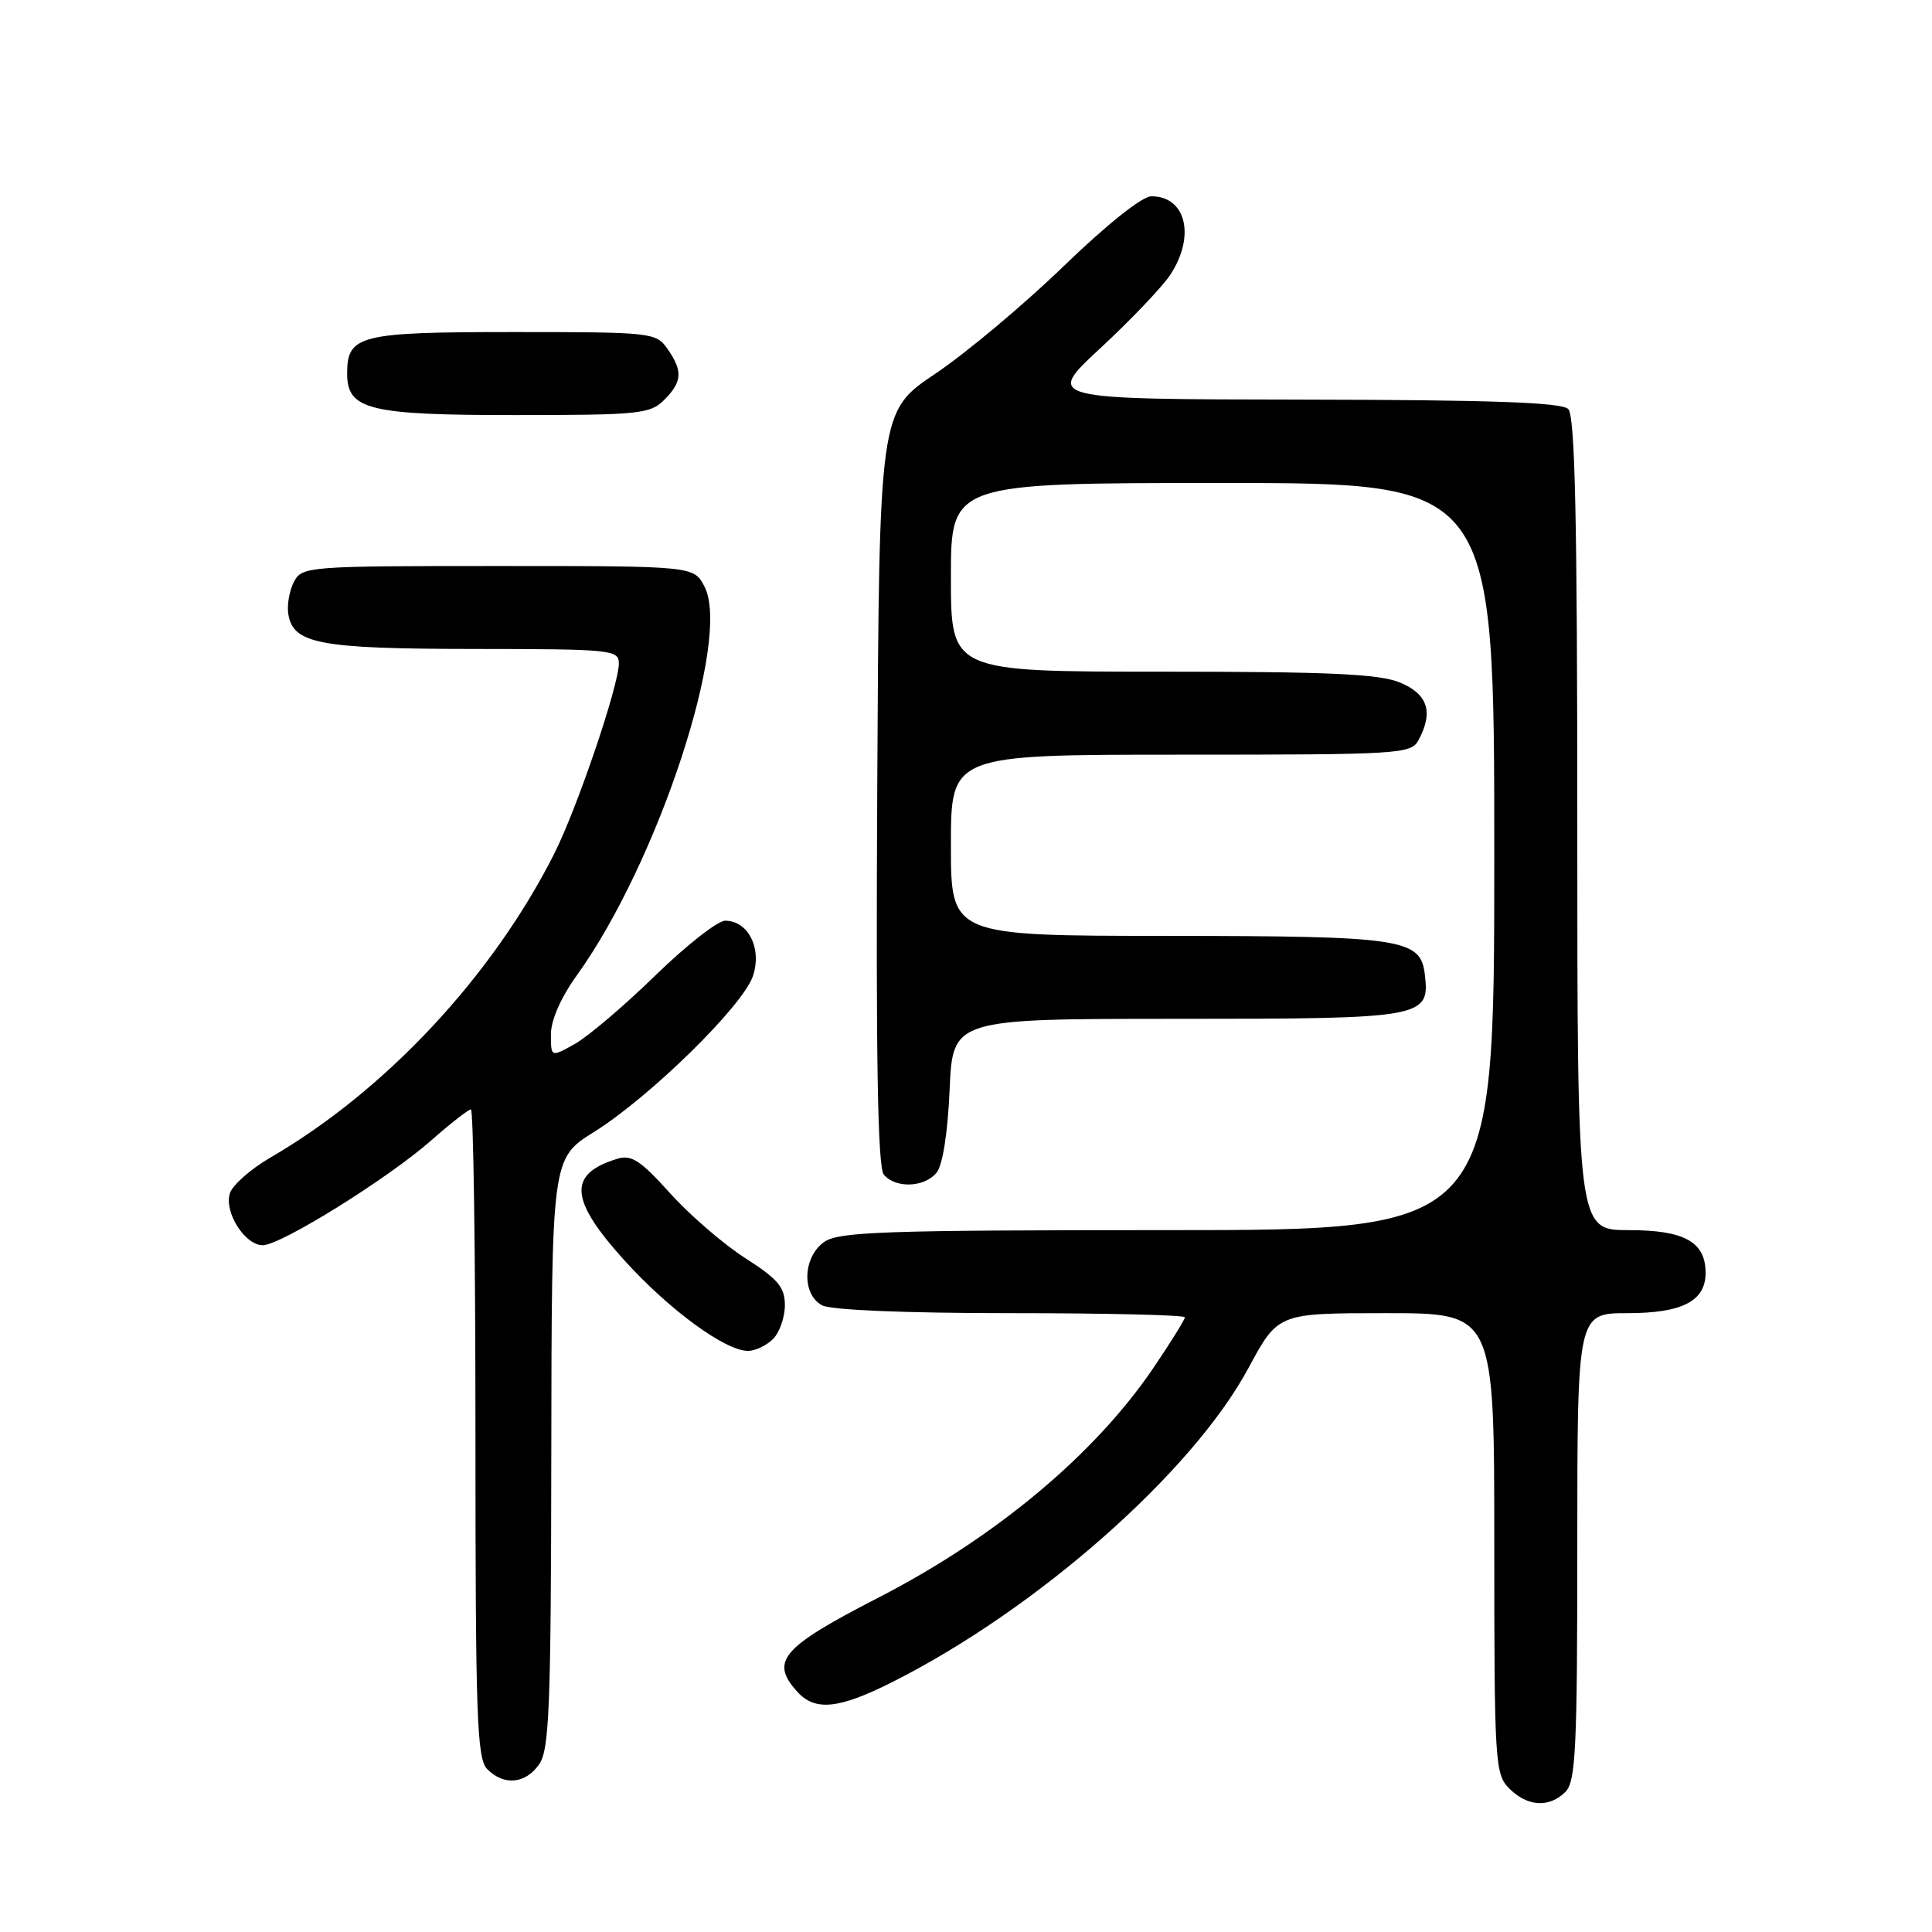 <?xml version="1.0" encoding="UTF-8" standalone="no"?>
<!DOCTYPE svg PUBLIC "-//W3C//DTD SVG 1.1//EN" "http://www.w3.org/Graphics/SVG/1.1/DTD/svg11.dtd" >
<svg xmlns="http://www.w3.org/2000/svg" xmlns:xlink="http://www.w3.org/1999/xlink" version="1.1" viewBox="0 0 256 256">
 <g >
 <path fill="currentColor"
d=" M 207.43 237.43 C 208.79 236.07 209.00 231.71 209.00 204.93 C 209.00 174.00 209.00 174.00 215.67 174.00 C 222.90 174.00 226.00 172.40 226.00 168.67 C 226.00 164.56 223.20 163.00 215.85 163.00 C 209.00 163.00 209.00 163.00 209.00 109.20 C 209.00 68.69 208.70 55.10 207.80 54.20 C 206.92 53.32 197.64 52.99 172.55 52.95 C 138.50 52.90 138.50 52.90 145.82 46.12 C 149.84 42.39 154.00 38.03 155.06 36.42 C 158.44 31.30 157.16 25.99 152.55 26.01 C 151.33 26.02 146.64 29.76 140.95 35.26 C 135.70 40.34 128.05 46.75 123.95 49.51 C 116.50 54.51 116.50 54.51 116.24 104.39 C 116.05 140.39 116.30 154.65 117.11 155.64 C 118.65 157.49 122.46 157.36 124.09 155.40 C 124.91 154.41 125.57 150.19 125.83 144.40 C 126.24 135.00 126.24 135.00 156.05 135.00 C 188.68 135.00 189.47 134.86 188.80 129.15 C 188.25 124.38 185.93 124.03 154.75 124.01 C 126.00 124.00 126.00 124.00 126.00 112.00 C 126.00 100.00 126.00 100.00 156.46 100.00 C 185.56 100.00 186.98 99.91 187.96 98.07 C 189.96 94.35 189.20 91.98 185.53 90.45 C 182.78 89.30 176.25 89.00 154.03 89.00 C 126.00 89.00 126.00 89.00 126.00 76.50 C 126.00 64.00 126.00 64.00 162.00 64.00 C 198.00 64.00 198.00 64.00 198.00 113.50 C 198.00 163.00 198.00 163.00 154.72 163.00 C 117.17 163.00 111.15 163.21 109.22 164.56 C 106.37 166.55 106.20 171.50 108.93 172.96 C 110.11 173.59 119.95 174.00 133.93 174.00 C 146.62 174.00 157.00 174.25 157.00 174.55 C 157.00 174.86 155.11 177.90 152.80 181.30 C 145.06 192.72 131.90 203.71 116.50 211.64 C 103.54 218.30 101.98 220.11 105.65 224.17 C 108.01 226.78 111.17 226.45 118.28 222.86 C 137.47 213.19 158.04 195.04 165.44 181.25 C 169.34 174.00 169.34 174.00 183.67 174.00 C 198.00 174.00 198.00 174.00 198.00 204.50 C 198.00 233.67 198.09 235.09 200.00 237.00 C 202.40 239.40 205.29 239.57 207.43 237.43 Z  M 71.44 233.78 C 72.79 231.86 73.01 226.18 73.05 192.53 C 73.10 153.50 73.10 153.50 78.70 150.00 C 86.12 145.36 98.42 133.30 99.76 129.35 C 101.00 125.69 99.15 122.00 96.09 122.00 C 95.10 122.00 90.94 125.26 86.84 129.25 C 82.75 133.24 77.96 137.31 76.20 138.31 C 73.00 140.11 73.00 140.11 73.00 137.06 C 73.00 135.17 74.32 132.17 76.46 129.20 C 87.20 114.24 96.91 84.69 93.36 77.75 C 91.95 75.00 91.95 75.00 66.01 75.00 C 40.88 75.00 40.04 75.06 38.97 77.05 C 38.37 78.18 38.02 80.08 38.19 81.28 C 38.77 85.31 42.21 85.97 62.75 85.99 C 81.03 86.00 82.00 86.10 82.00 87.91 C 82.00 90.83 76.44 107.20 73.41 113.18 C 65.20 129.41 51.05 144.55 35.80 153.40 C 33.21 154.91 30.81 157.03 30.46 158.12 C 29.67 160.61 32.45 165.00 34.81 165.00 C 37.21 165.00 51.40 156.17 57.15 151.10 C 59.71 148.84 62.08 147.00 62.40 147.00 C 62.73 147.00 63.00 166.32 63.00 189.93 C 63.00 227.62 63.19 233.05 64.57 234.43 C 66.79 236.65 69.62 236.38 71.44 233.78 Z  M 102.43 177.43 C 103.29 176.56 104.00 174.55 104.00 172.96 C 104.00 170.56 103.10 169.49 98.74 166.70 C 95.85 164.85 91.37 160.98 88.77 158.09 C 84.86 153.75 83.67 152.97 81.78 153.55 C 75.21 155.56 75.45 158.95 82.74 167.01 C 88.68 173.57 96.10 179.00 99.12 179.00 C 100.08 179.00 101.56 178.29 102.43 177.43 Z  M 88.00 53.00 C 90.41 50.59 90.50 49.16 88.44 46.22 C 86.93 44.06 86.38 44.00 68.01 44.00 C 47.58 44.00 46.00 44.40 46.00 49.51 C 46.00 54.29 48.87 55.00 68.22 55.00 C 84.67 55.00 86.15 54.85 88.00 53.00 Z "/>
</g>
</svg>